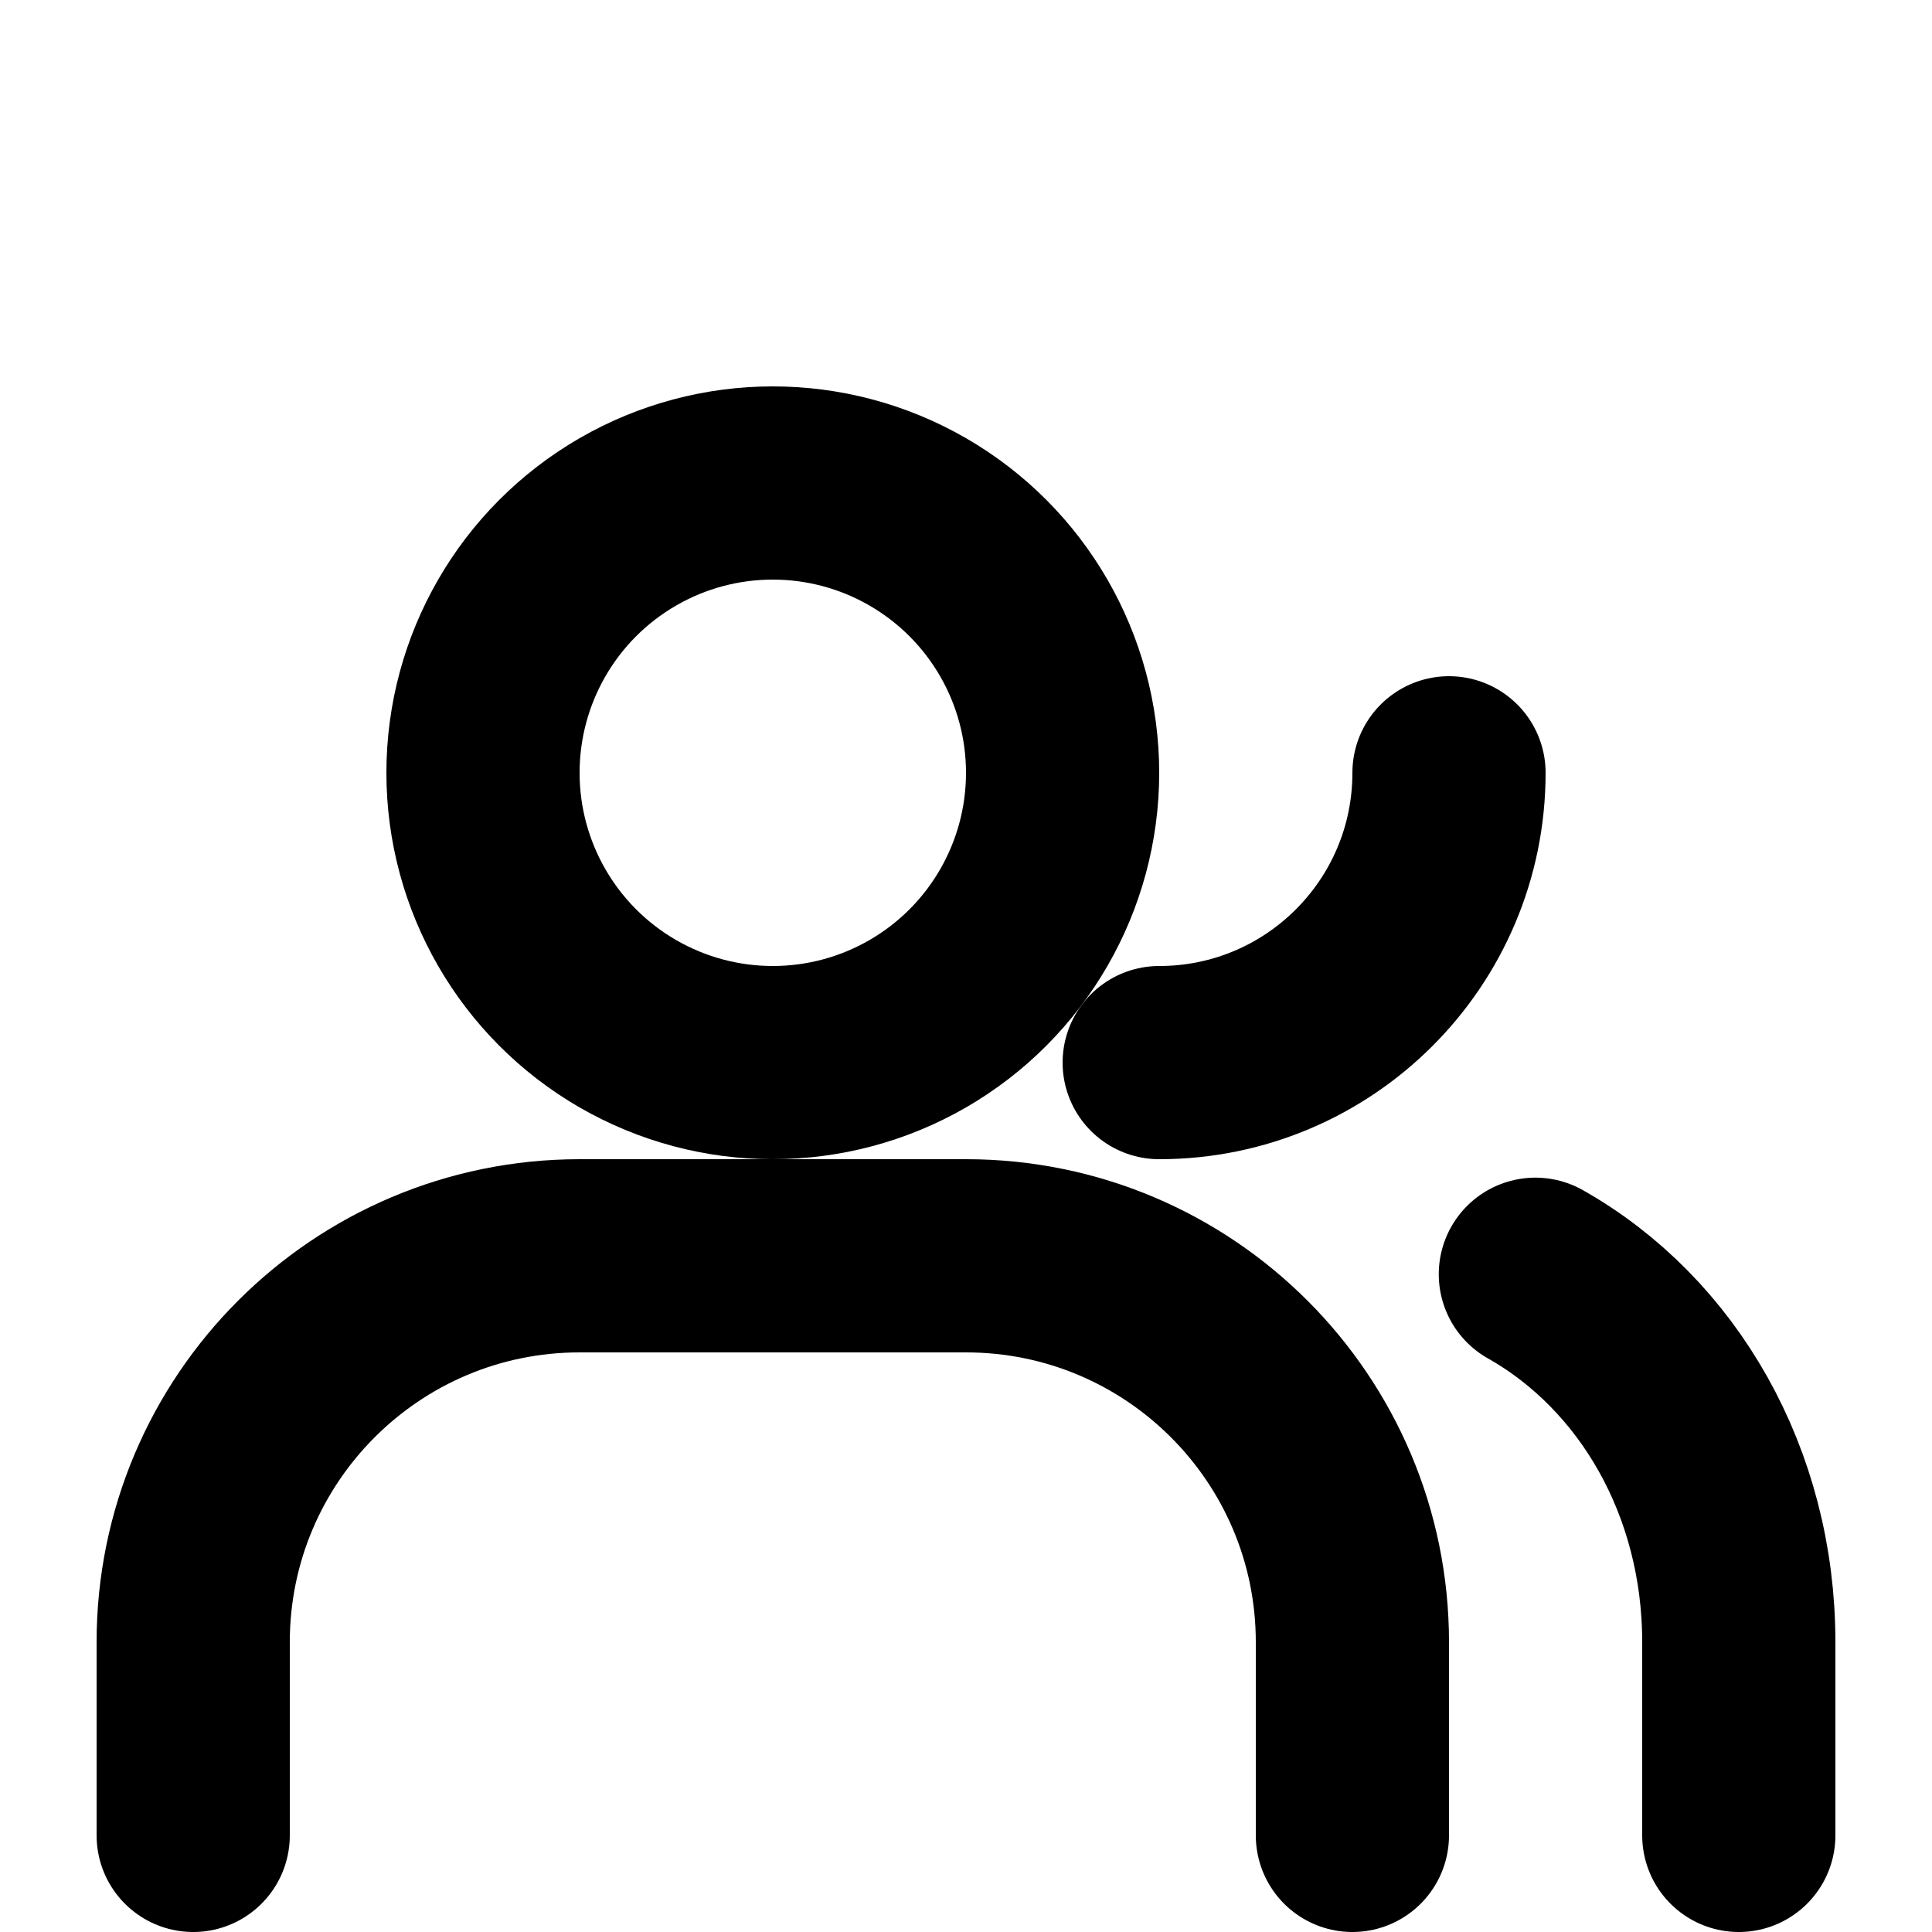 <svg xmlns="http://www.w3.org/2000/svg" width="20" height="20" viewBox="0 0 20 20" fill="none">
  <g stroke="currentColor" stroke-width="2" stroke-linecap="round" stroke-linejoin="round">
    <!-- Main person -->
    <circle cx="8" cy="8" r="3" fill="none" />
    <path d="M2 19V17C2 14.791 3.791 13 6 13H10C12.209 13 14 14.791 14 17V19" />

    <!-- Secondary person (partial, behind) -->
    <path d="M15 8C15 9.657 13.657 11 12 11" />
    <path d="M18 19V17C18 15.343 17.165 13.909 15.894 13.191" />
  </g>
</svg>